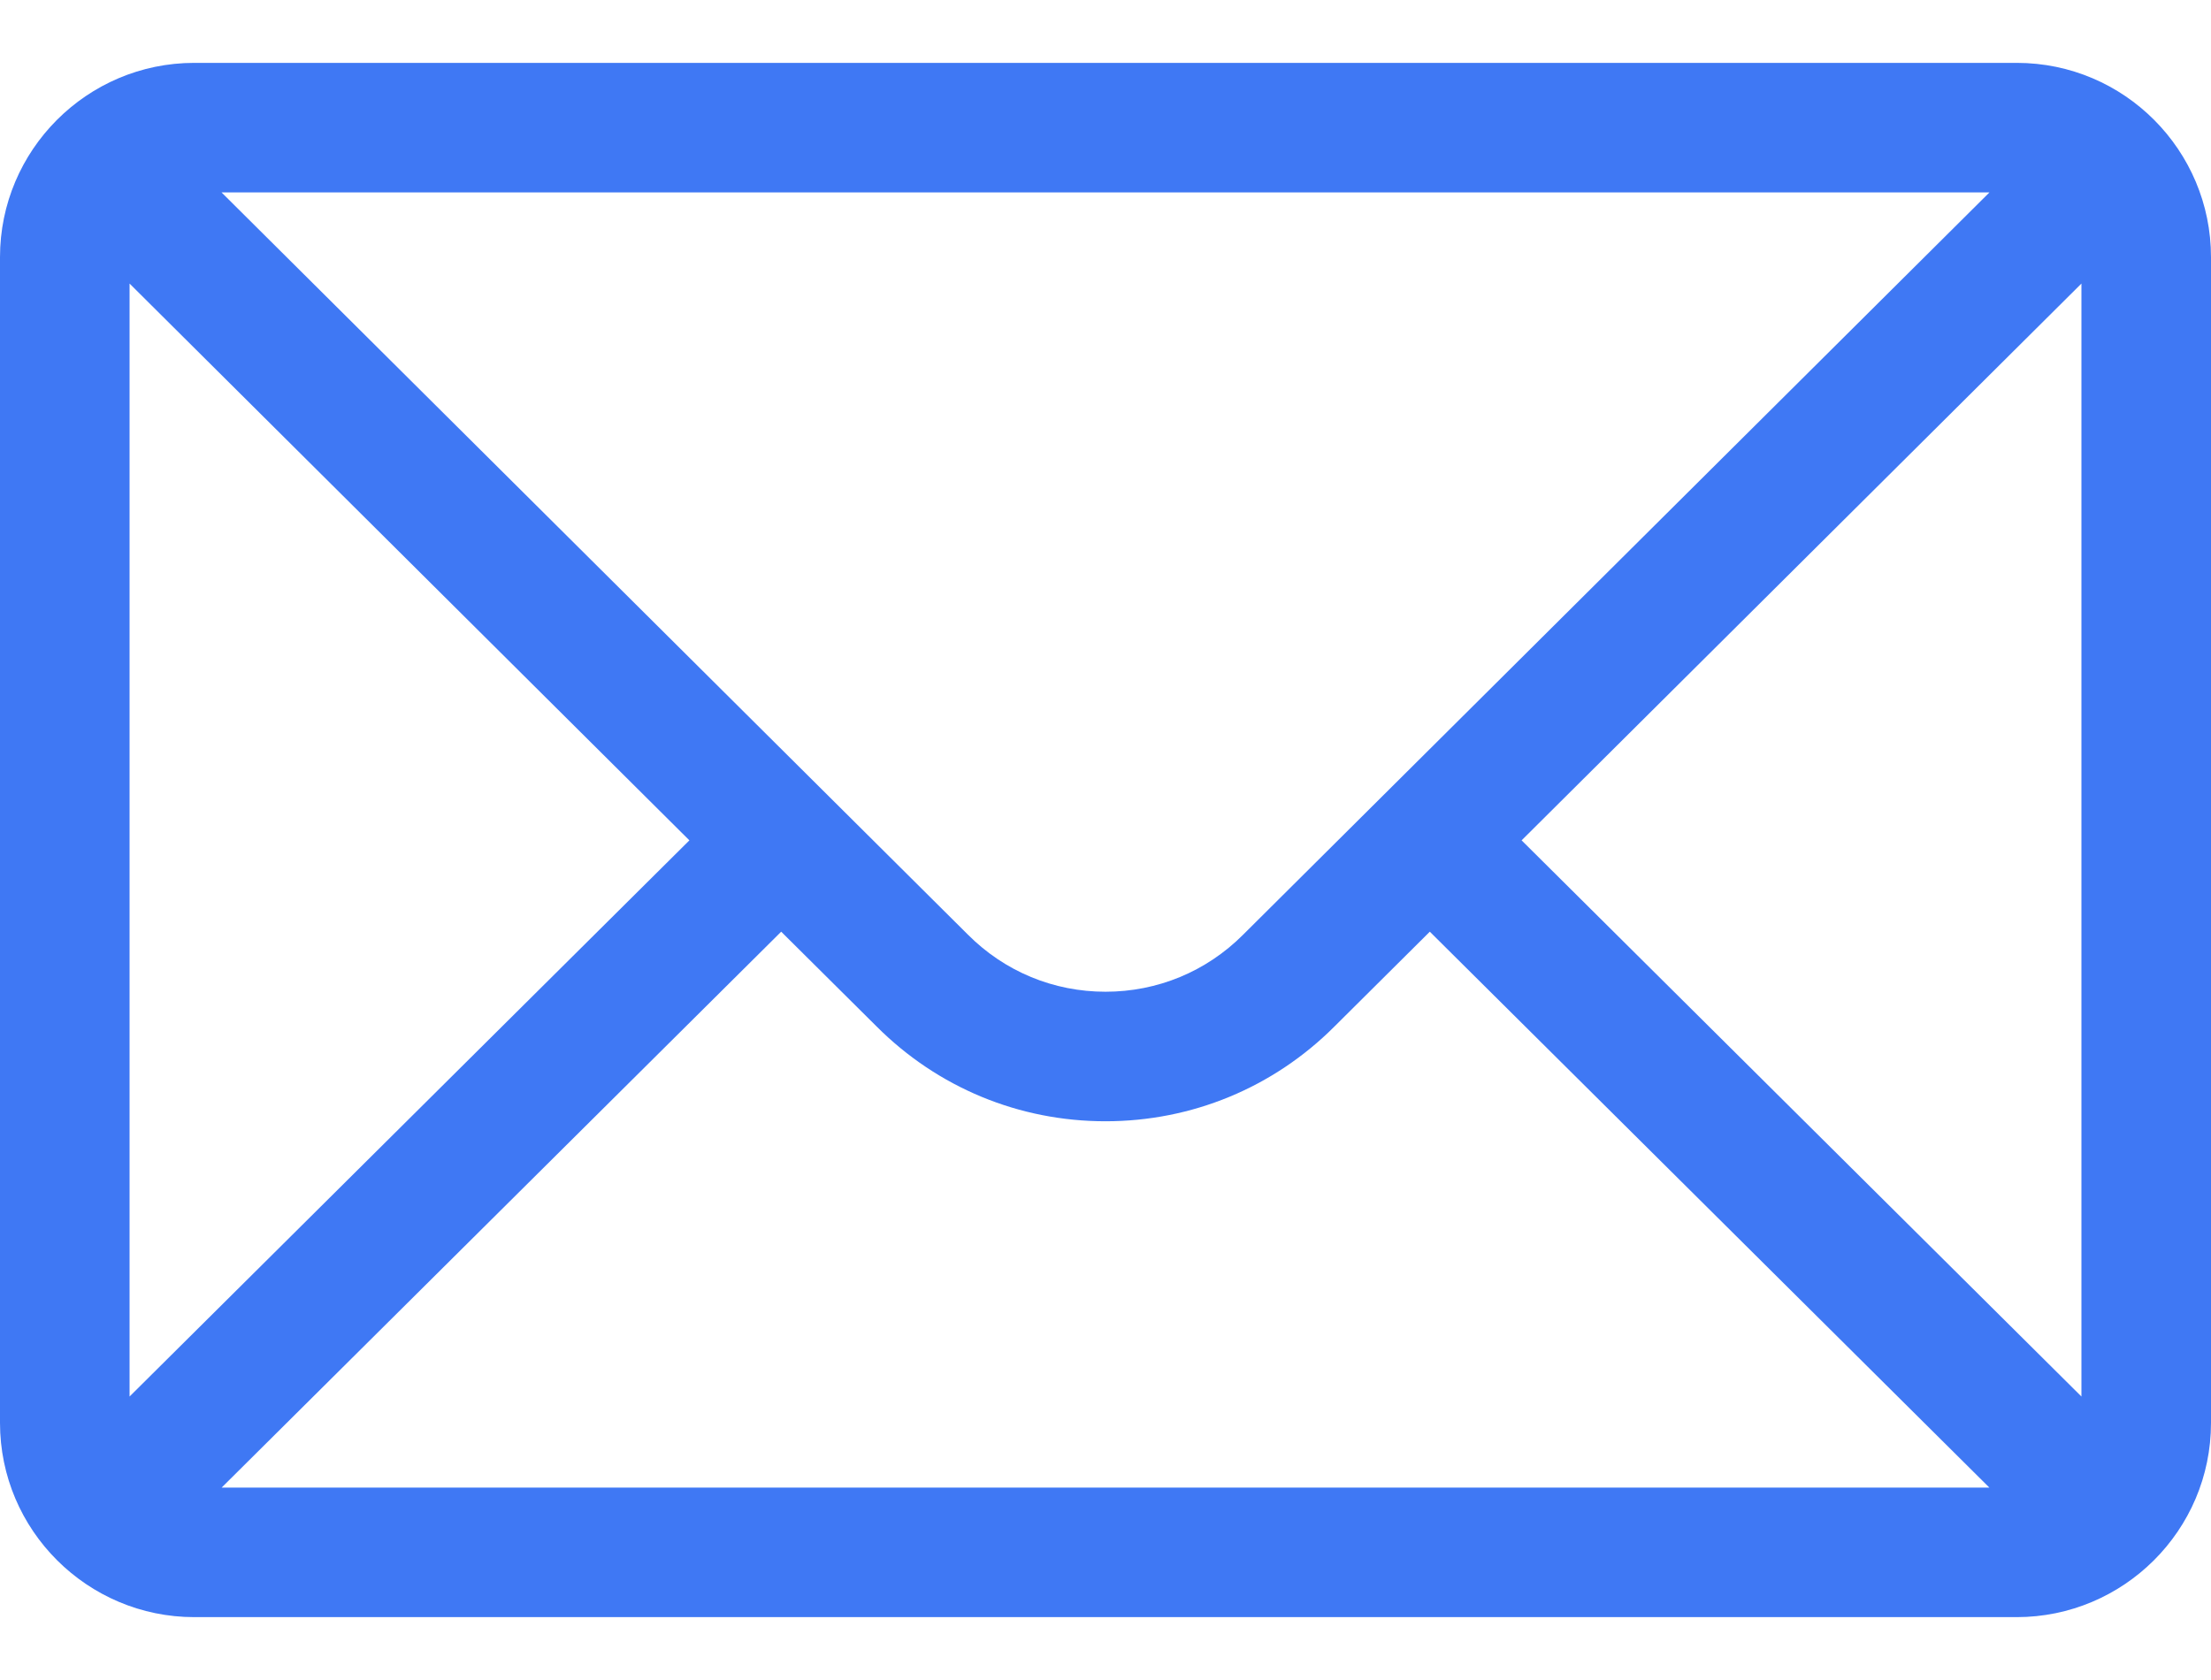 <svg width="25" height="19" viewBox="0 0 25 19" fill="none" xmlns="http://www.w3.org/2000/svg">
<path d="M22.803 0.711H2.197C0.983 0.711 0 1.7 0 2.908V16.092C0 17.307 0.99 18.289 2.197 18.289H22.803C24.007 18.289 25 17.311 25 16.092V2.908C25 1.702 24.021 0.711 22.803 0.711ZM22.495 2.176C22.046 2.622 14.32 10.307 14.054 10.573C13.639 10.988 13.087 11.216 12.5 11.216C11.913 11.216 11.361 10.988 10.945 10.571C10.765 10.393 3.125 2.793 2.505 2.176H22.495ZM1.465 15.794V3.207L7.795 9.504L1.465 15.794ZM2.506 16.824L8.833 10.537L9.911 11.608C10.602 12.3 11.522 12.681 12.5 12.681C13.478 12.681 14.398 12.3 15.088 11.61L16.167 10.537L22.494 16.824H2.506ZM23.535 15.794L17.205 9.504L23.535 3.207V15.794Z" fill="#3F78F4"/>
</svg>

